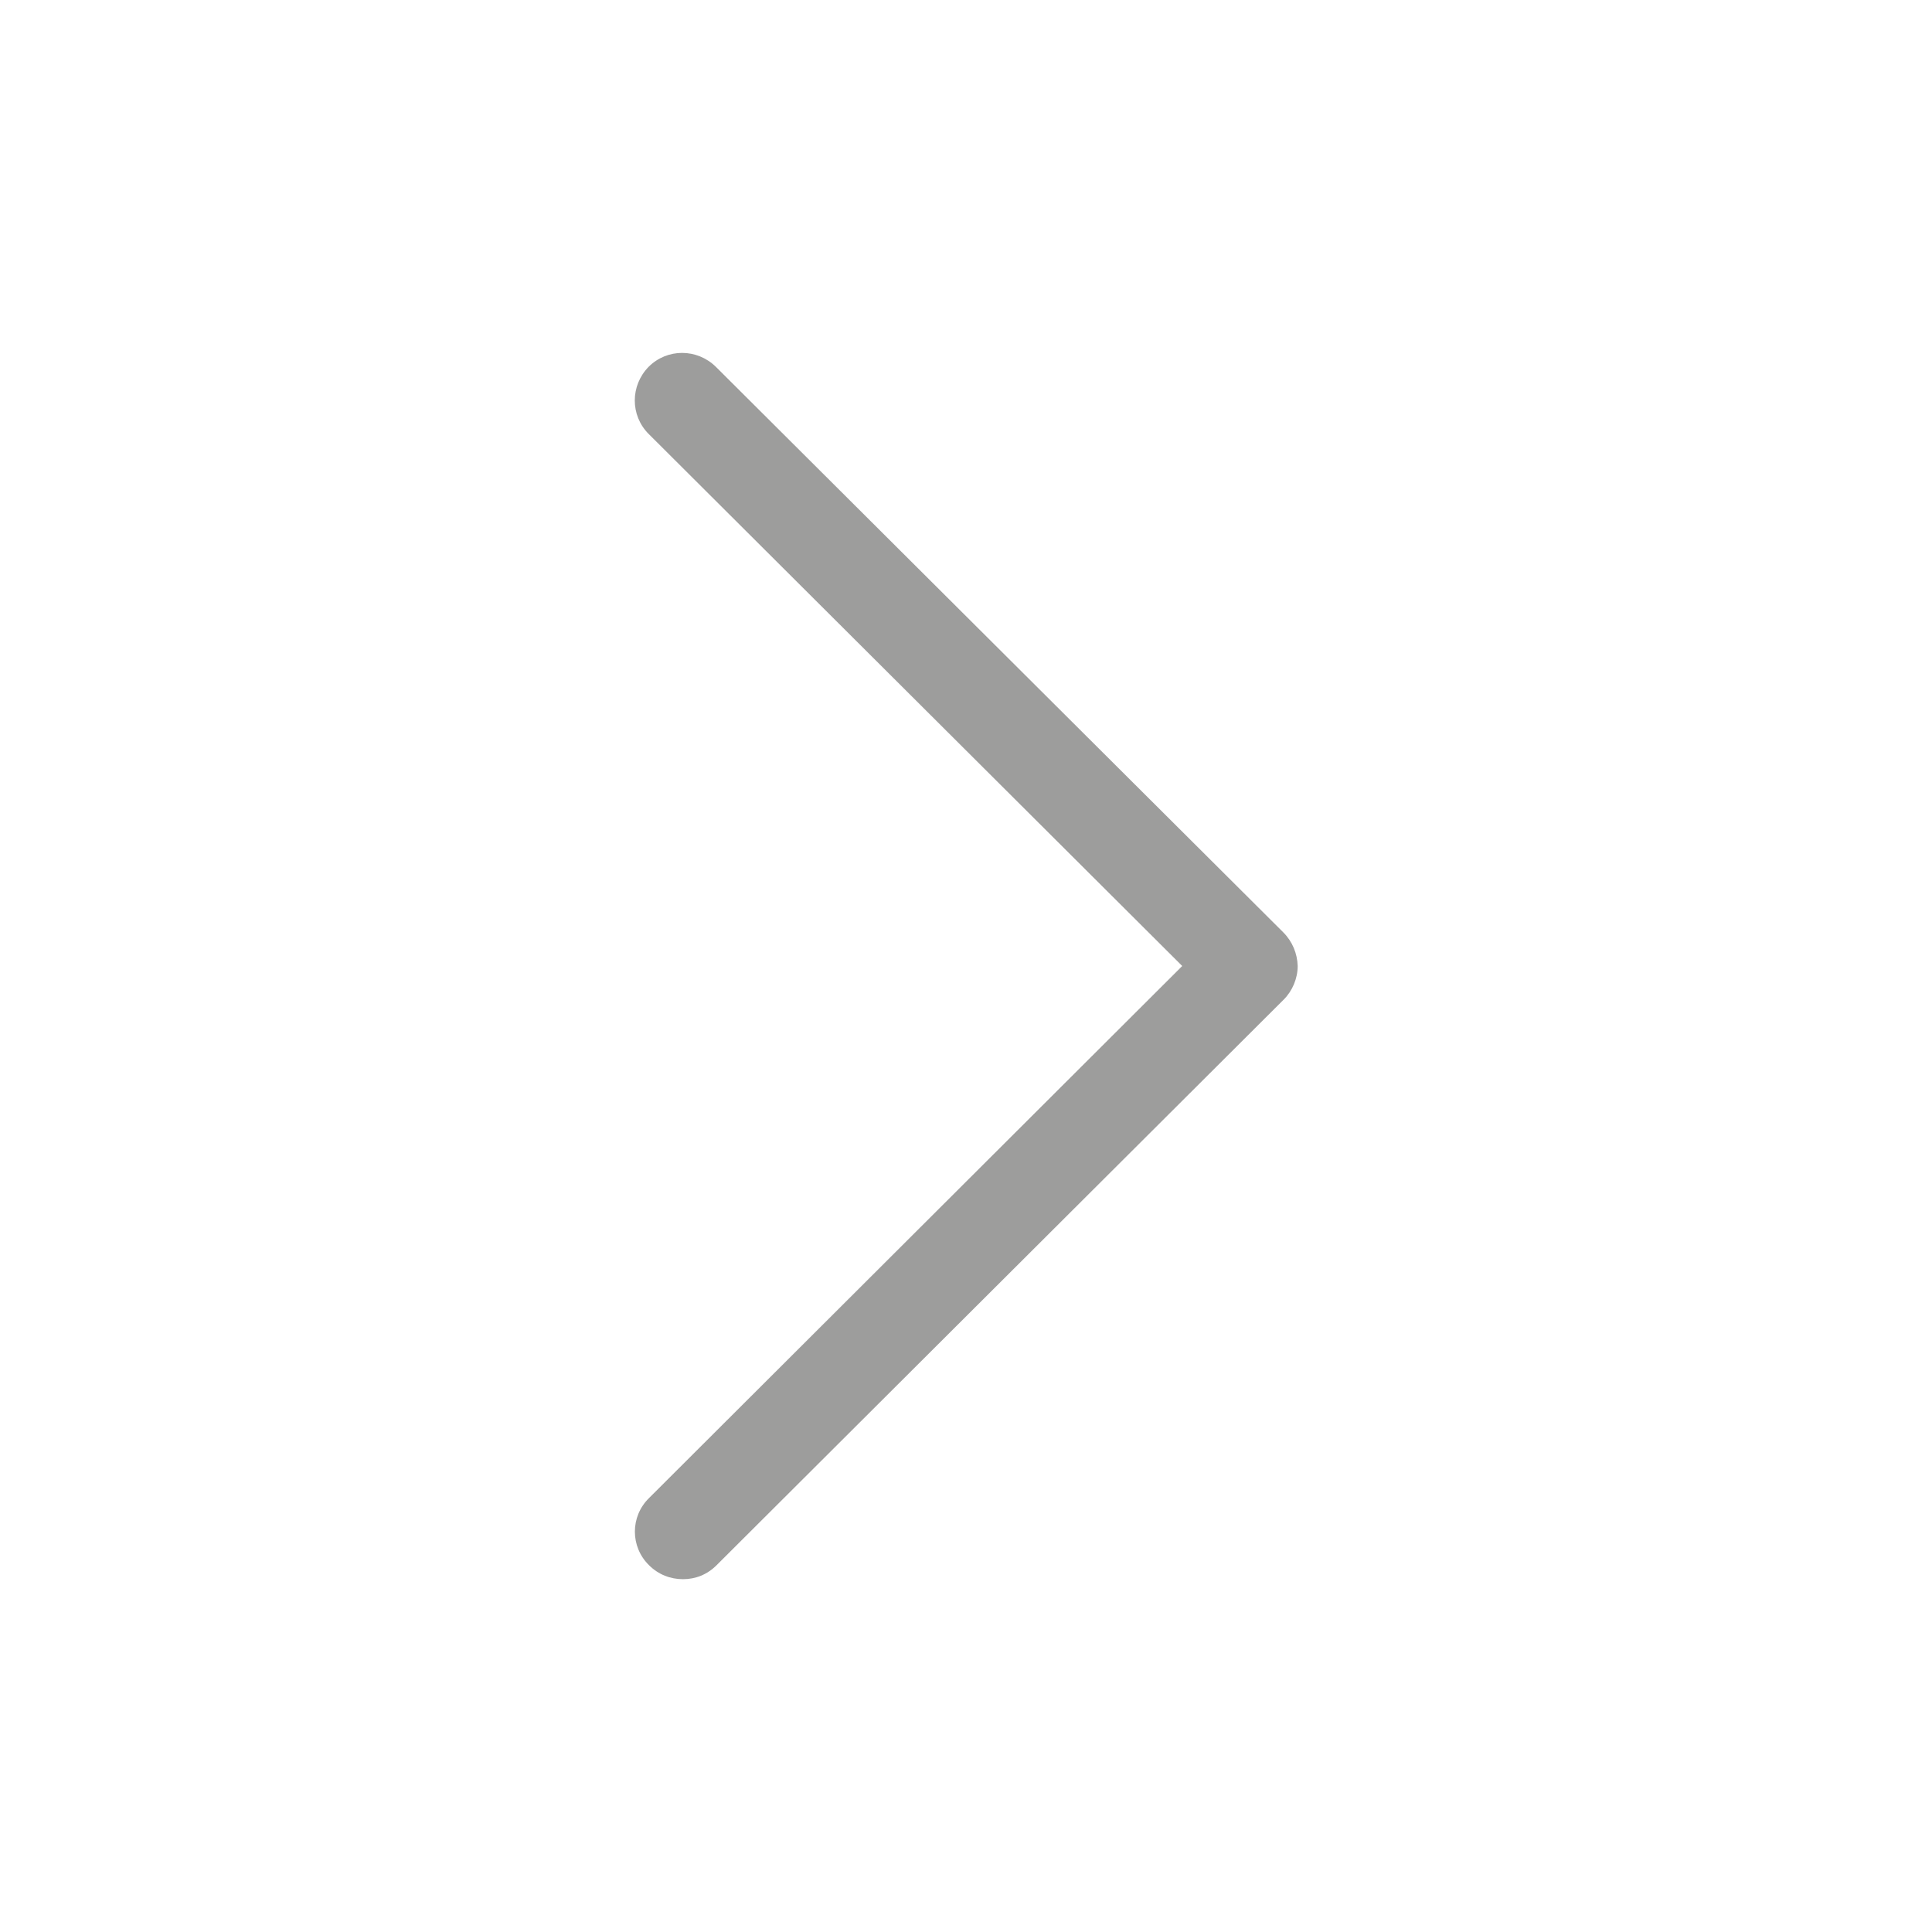 <?xml version="1.0" encoding="utf-8"?>
<!-- Generator: Adobe Illustrator 25.2.1, SVG Export Plug-In . SVG Version: 6.00 Build 0)  -->
<svg version="1.1" id="Capa_1" xmlns="http://www.w3.org/2000/svg" xmlns:xlink="http://www.w3.org/1999/xlink" x="0px" y="0px"
	 viewBox="0 0 512 512" style="enable-background:new 0 0 512 512;" xml:space="preserve">
<style type="text/css">
	.st0{fill:#9D9D9C;}
</style>
<g>
	<g>
		<path class="st0" d="M340.1,247.1L189.7,97.2c-5-4.9-12.9-4.9-17.8,0c-4.9,5-4.9,12.9,0,17.8l141.4,141L172,397
			c-5,4.9-5,12.9,0,17.8c2.5,2.5,5.7,3.7,9,3.7s6.4-1.2,8.9-3.7l150.3-149.9c2.3-2.3,3.7-5.6,3.7-8.9
			C343.8,252.7,342.5,249.5,340.1,247.1z"/>
	</g>
</g>
</svg>
